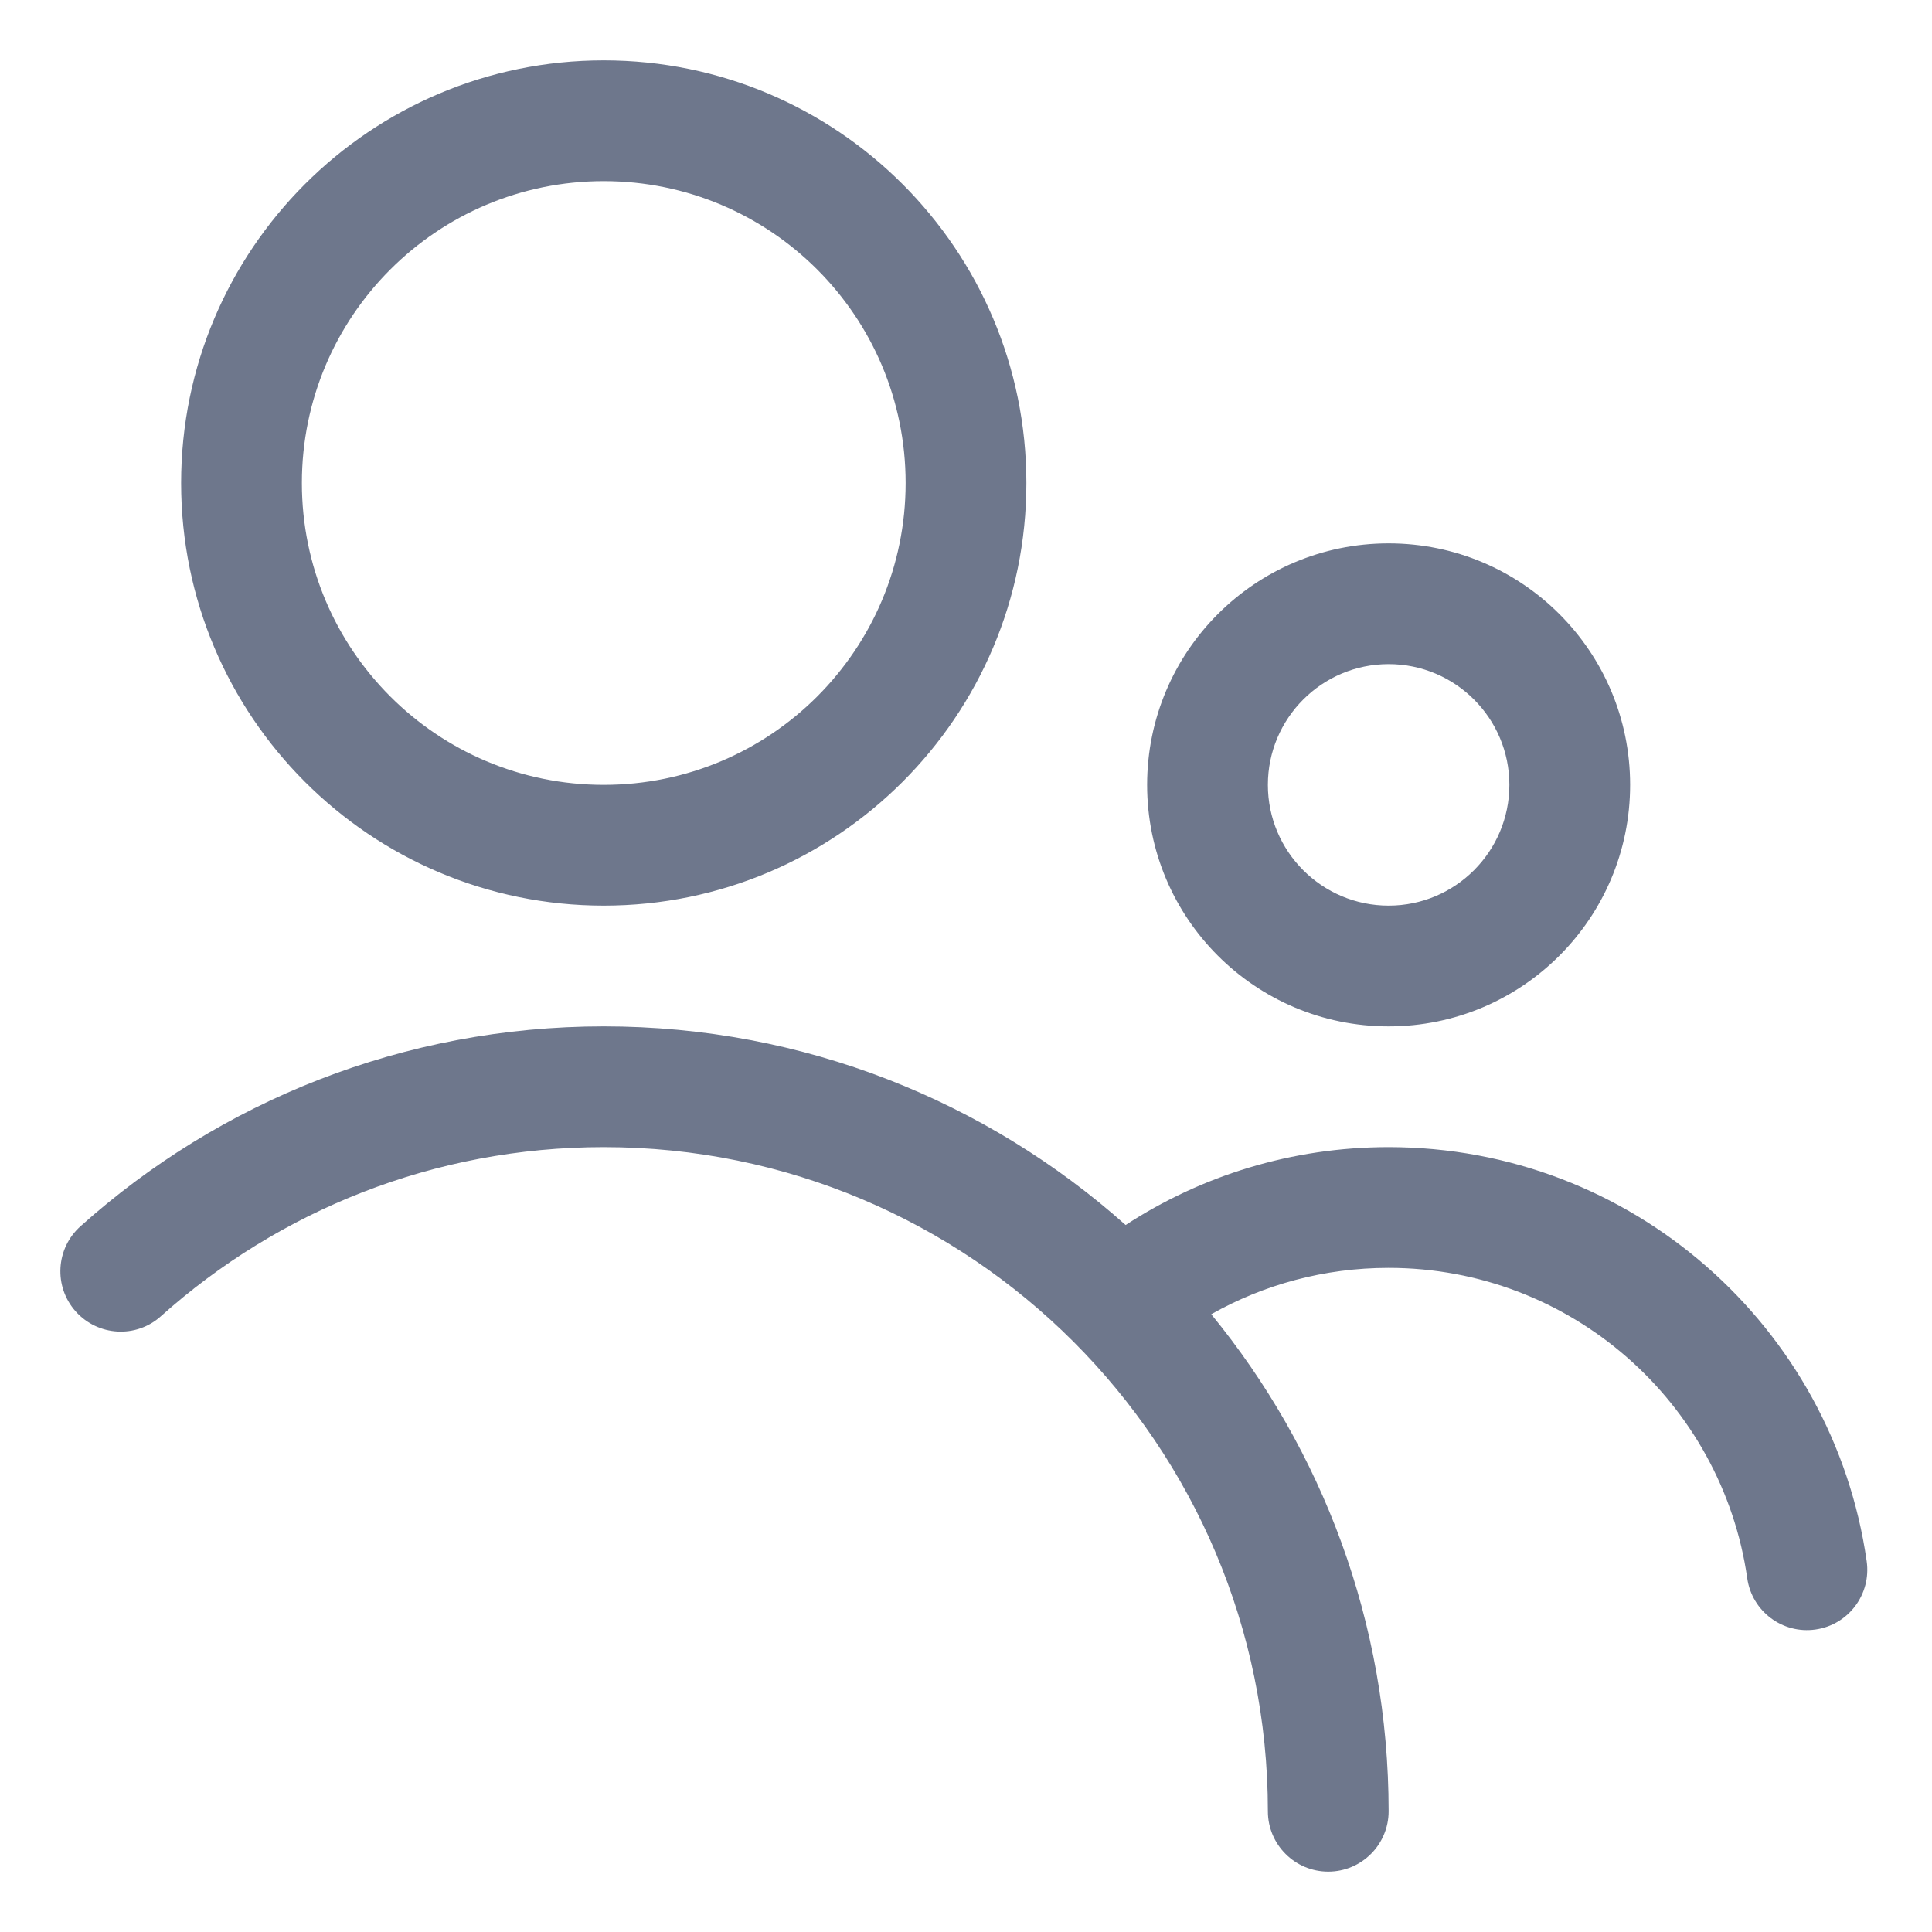<svg width="16" height="16" viewBox="0 0 16 16" fill="none" xmlns="http://www.w3.org/2000/svg">
<g clip-path="url(#clip0_430_10606)">
<path fill-rule="evenodd" clip-rule="evenodd" d="M2.5 4C2.5 2.619 3.619 1.5 5 1.5C6.381 1.5 7.5 2.619 7.5 4C7.5 5.381 6.381 6.5 5 6.5C3.619 6.5 2.5 5.381 2.5 4ZM5 0.5C3.067 0.5 1.5 2.067 1.5 4C1.5 5.933 3.067 7.5 5 7.5C6.933 7.5 8.5 5.933 8.5 4C8.5 2.067 6.933 0.5 5 0.5ZM10.5 6.5C10.5 5.948 10.948 5.5 11.5 5.5C12.052 5.5 12.5 5.948 12.5 6.5C12.5 7.052 12.052 7.5 11.5 7.5C10.948 7.5 10.5 7.052 10.5 6.5ZM11.5 4.5C10.395 4.5 9.5 5.395 9.5 6.5C9.5 7.605 10.395 8.5 11.5 8.5C12.605 8.5 13.5 7.605 13.5 6.5C13.5 5.395 12.605 4.5 11.5 4.5ZM10.031 10.884C10.465 10.639 10.966 10.5 11.5 10.5C13.011 10.5 14.262 11.617 14.47 13.071C14.509 13.344 14.762 13.534 15.035 13.495C15.309 13.456 15.498 13.203 15.459 12.929C15.182 10.99 13.515 9.5 11.5 9.5C10.697 9.5 9.948 9.737 9.322 10.145C8.173 9.122 6.659 8.5 5 8.5C3.336 8.5 1.816 9.126 0.667 10.155C0.461 10.339 0.443 10.655 0.627 10.861C0.812 11.067 1.128 11.085 1.333 10.9C2.307 10.029 3.591 9.5 5 9.5C8.038 9.5 10.5 11.962 10.5 15C10.5 15.276 10.724 15.5 11 15.5C11.276 15.5 11.5 15.276 11.5 15C11.5 13.438 10.949 12.005 10.031 10.884Z" fill="#6E778C"/>
</g>
<defs>
<clipPath id="clip0_430_10606">
<rect width="16" height="16" fill="white"/>
</clipPath>
</defs>
</svg>

